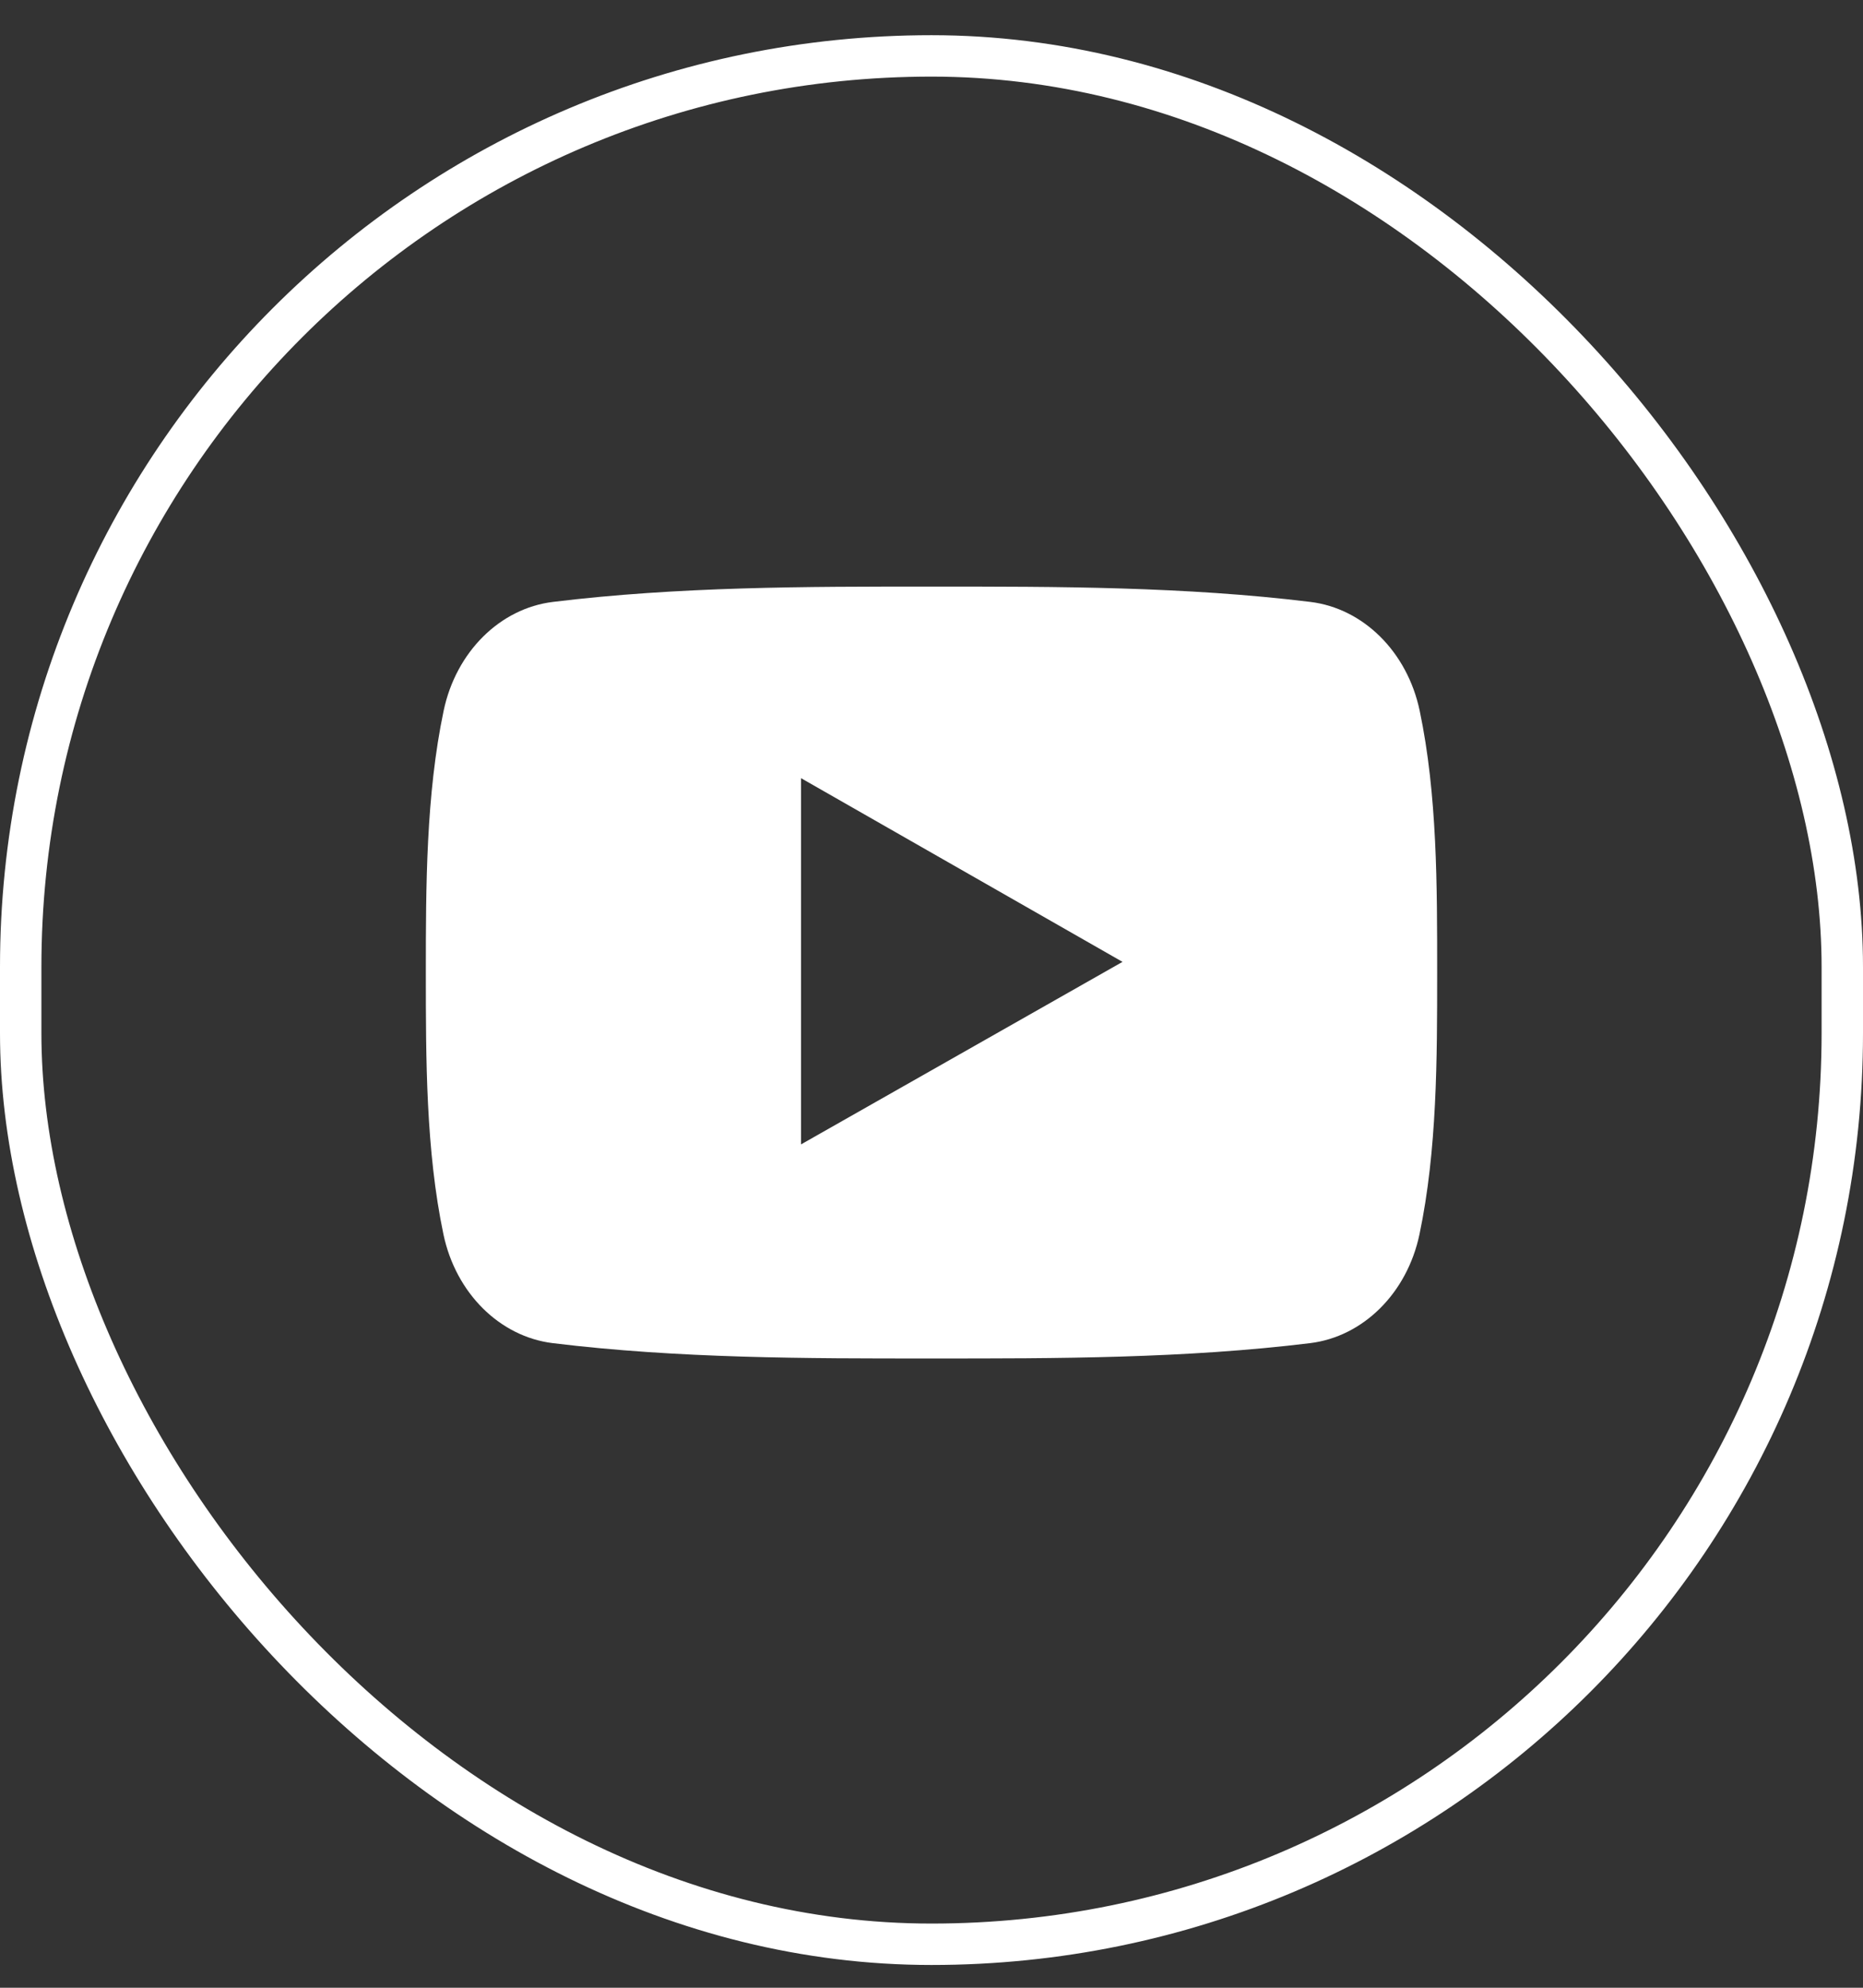 <svg width="45" height="48" viewBox="0 0 45 48" fill="none" xmlns="http://www.w3.org/2000/svg">
<rect x="0" y="0" width="45" height="48" fill="#333333" stroke="none"/>
<rect x="0.5" y="1.35" width="44" height="45.6" rx="22" stroke="white"/>
<path d="M34.292 17.163C33.993 15.741 32.93 14.691 31.651 14.535C28.622 14.165 25.556 14.163 22.504 14.165C19.451 14.163 16.385 14.165 13.356 14.535C12.077 14.691 11.015 15.741 10.716 17.163C10.29 19.188 10.286 21.399 10.286 23.485C10.286 25.57 10.286 27.781 10.711 29.806C11.01 31.228 12.072 32.277 13.351 32.434C16.38 32.804 19.447 32.806 22.499 32.804C25.552 32.806 28.618 32.804 31.646 32.434C32.925 32.277 33.988 31.228 34.287 29.806C34.713 27.78 34.714 25.57 34.714 23.485C34.714 21.399 34.718 19.188 34.292 17.163ZM19.348 27.635V18.791C21.936 20.27 24.525 21.748 27.114 23.227C24.516 24.702 21.943 26.162 19.348 27.635Z" fill="white"/>
</svg>
